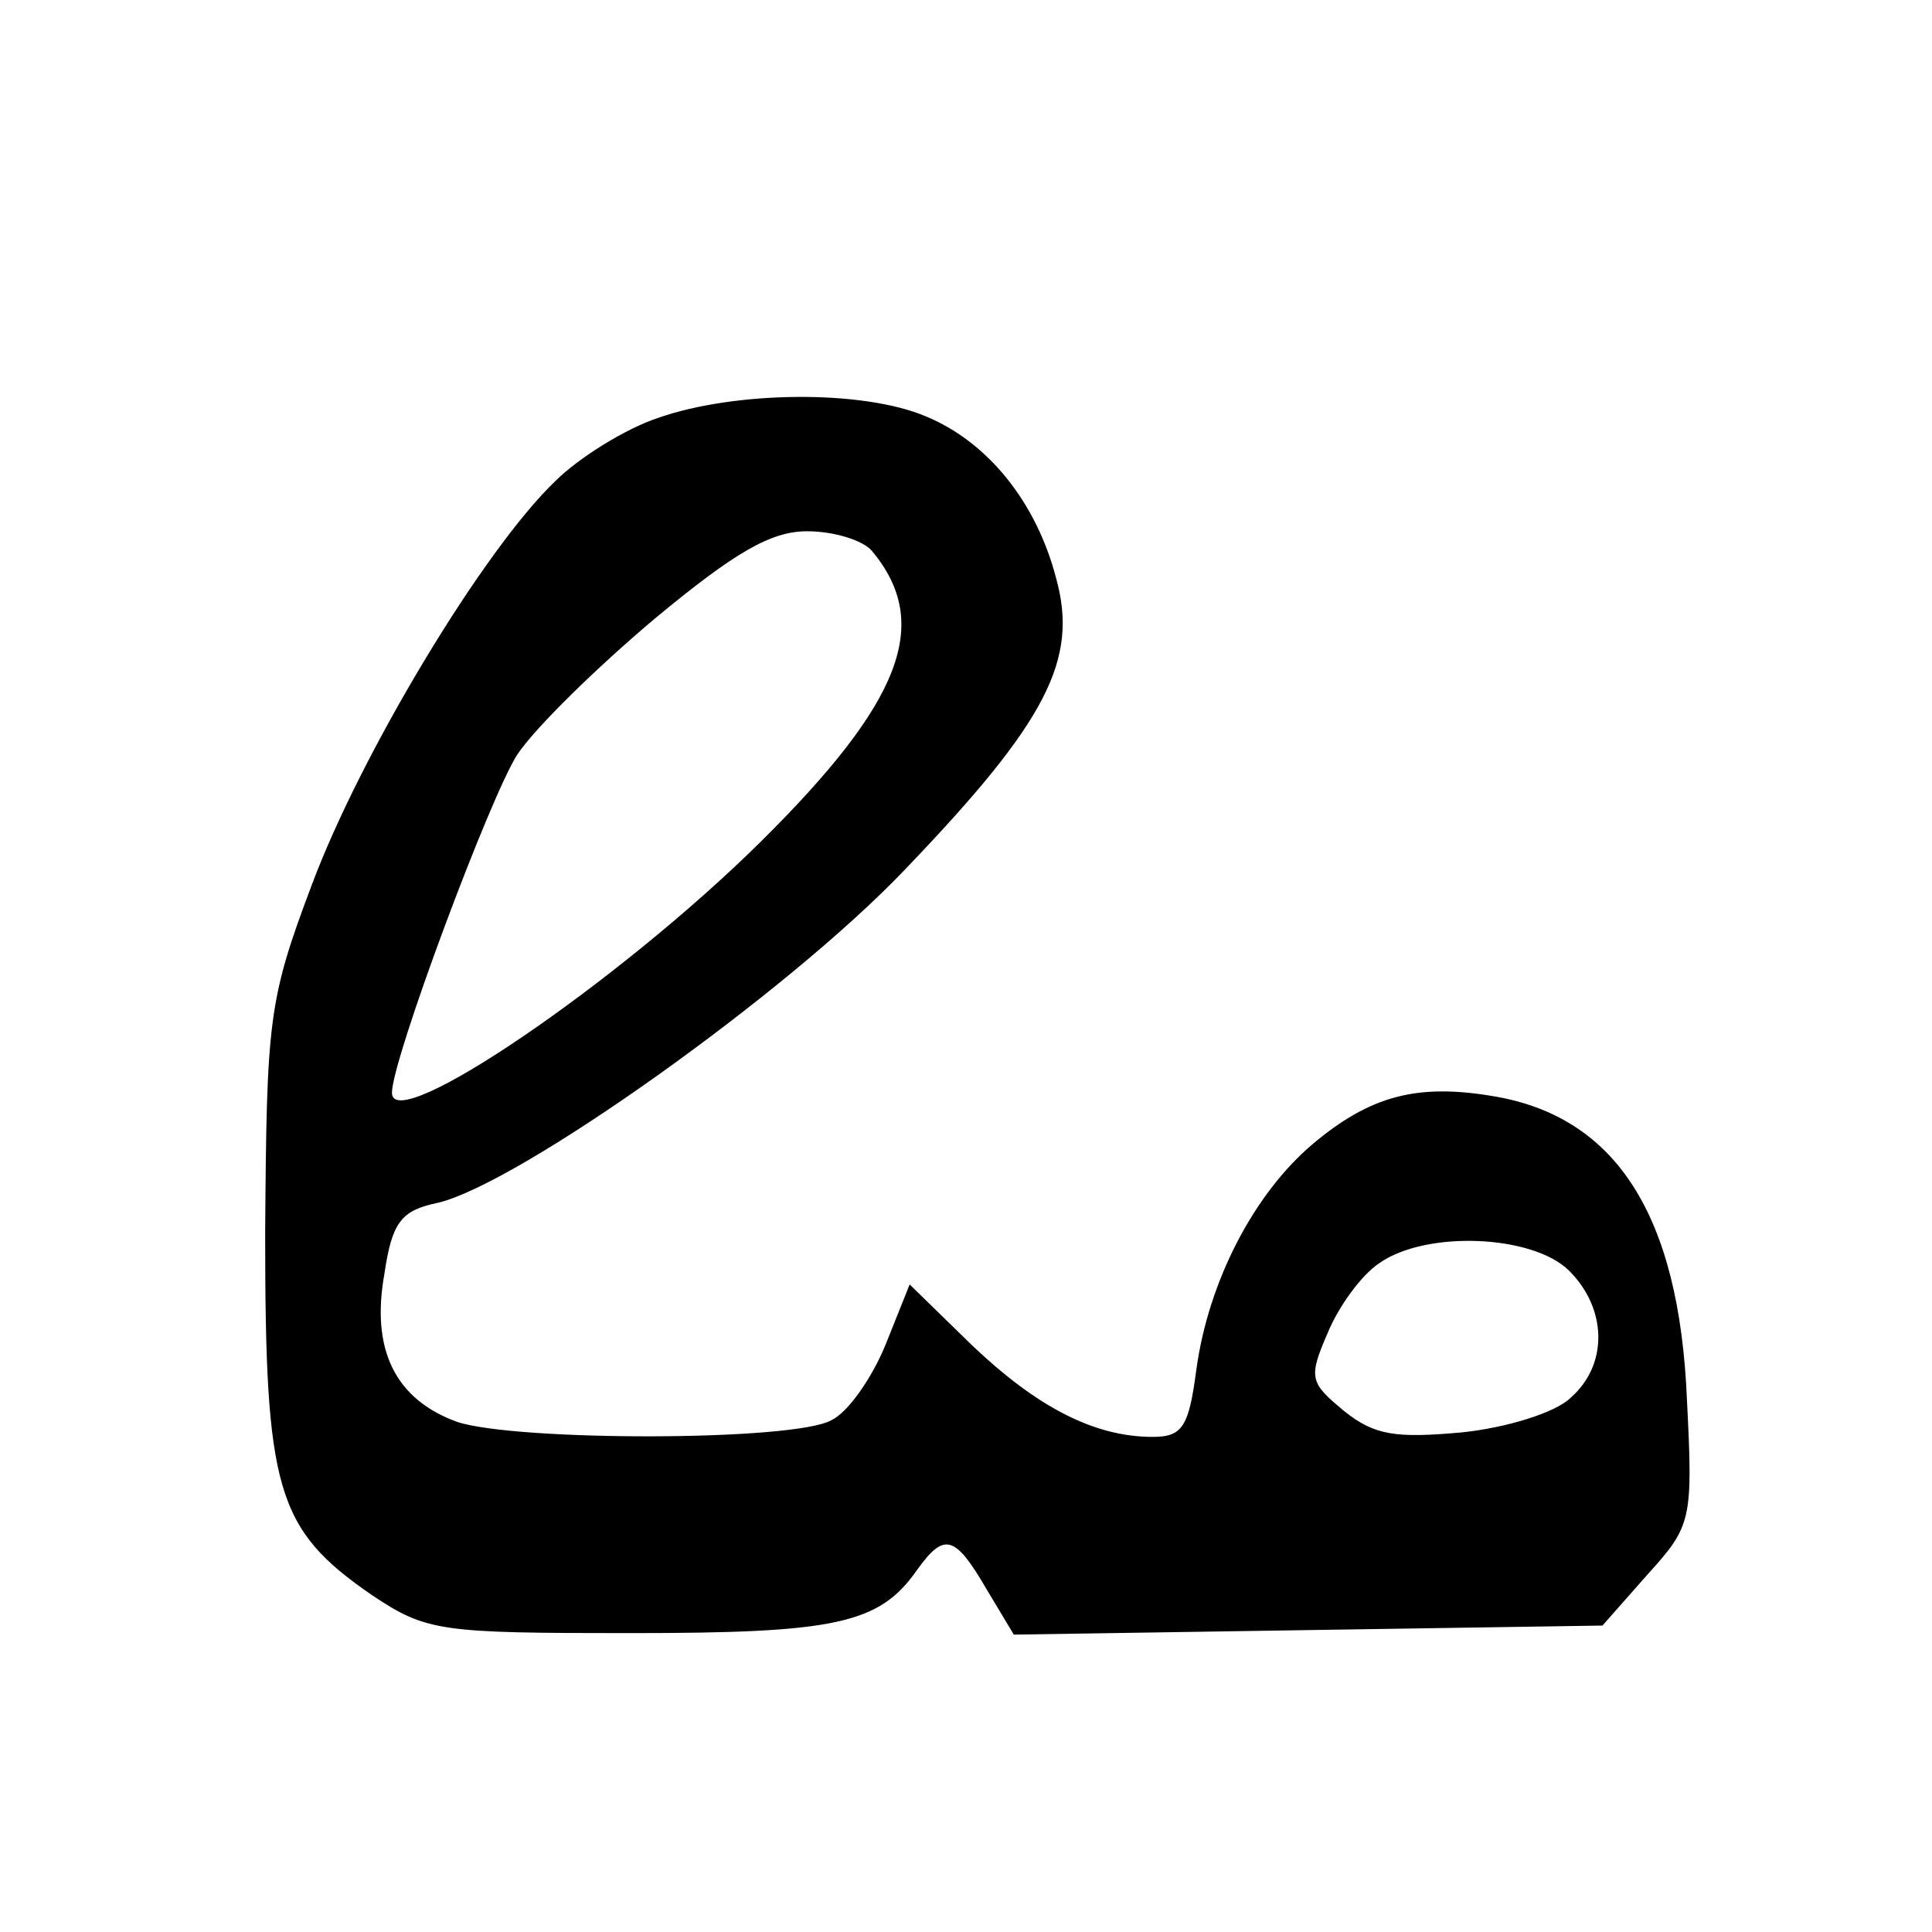 <svg xmlns="http://www.w3.org/2000/svg" viewBox="0 0 1024 1024">
    <path d="M348.54 221.58c-16.8 5.6-41.6 20.8-54.4 33.6-37.6 36-102.4 143.2-128.8 213.6-23.2 61.6-24 71.2-24.8 184.8 0 136 5.6 156.8 56.8 192 28.8 19.2 36 20 136.8 20 108.8 0 132-4.8 152-33.6 14.4-20 20-18.4 36.8 10.4l14.4 24 156-2.4 156-2.4 24-27.2c23.2-25.6 24-28.8 20.8-92-4-98.4-37.6-151.2-104-161.6-39.2-6.4-64 0-94.4 25.6-31.2 26.4-55.2 72.8-61.6 119.2-4 30.4-7.2 36-23.2 36-31.2 0-61.6-16-96-48.8l-32.8-32-12.8 32c-7.2 17.6-20 36-28.8 40-20 11.2-167.2 11.2-198.4.8-32.8-12-45.6-38.4-38.4-78.4 4-27.2 8.8-33.6 28-37.6 42.4-9.6 185.6-111.2 248-176.8 75.2-78.4 92-111.2 80-154.4-10.4-40-36-72-68.8-85.6-33.6-14.4-101.6-13.6-142.4.8zm113.6 70.4c32 38.4 16 80-59.2 154.4s-195.2 156-195.2 132.8c0-17.6 52-156.8 66.4-179.2 9.6-14.4 42.4-46.4 72.8-72 42.4-35.2 61.6-46.4 80.8-46.4 14.4 0 29.6 4.8 34.4 10.4zm369.6 381.6c20 20 20.8 49.6.8 67.2-8 8-34.4 16-57.6 18.4-35.2 3.2-46.4 1.6-62.4-11.2-18.4-15.2-19.2-17.6-8.8-41.6 5.6-13.6 17.6-30.4 27.2-36.8 24.8-17.6 81.6-15.2 100.8 4z"/>
</svg>
